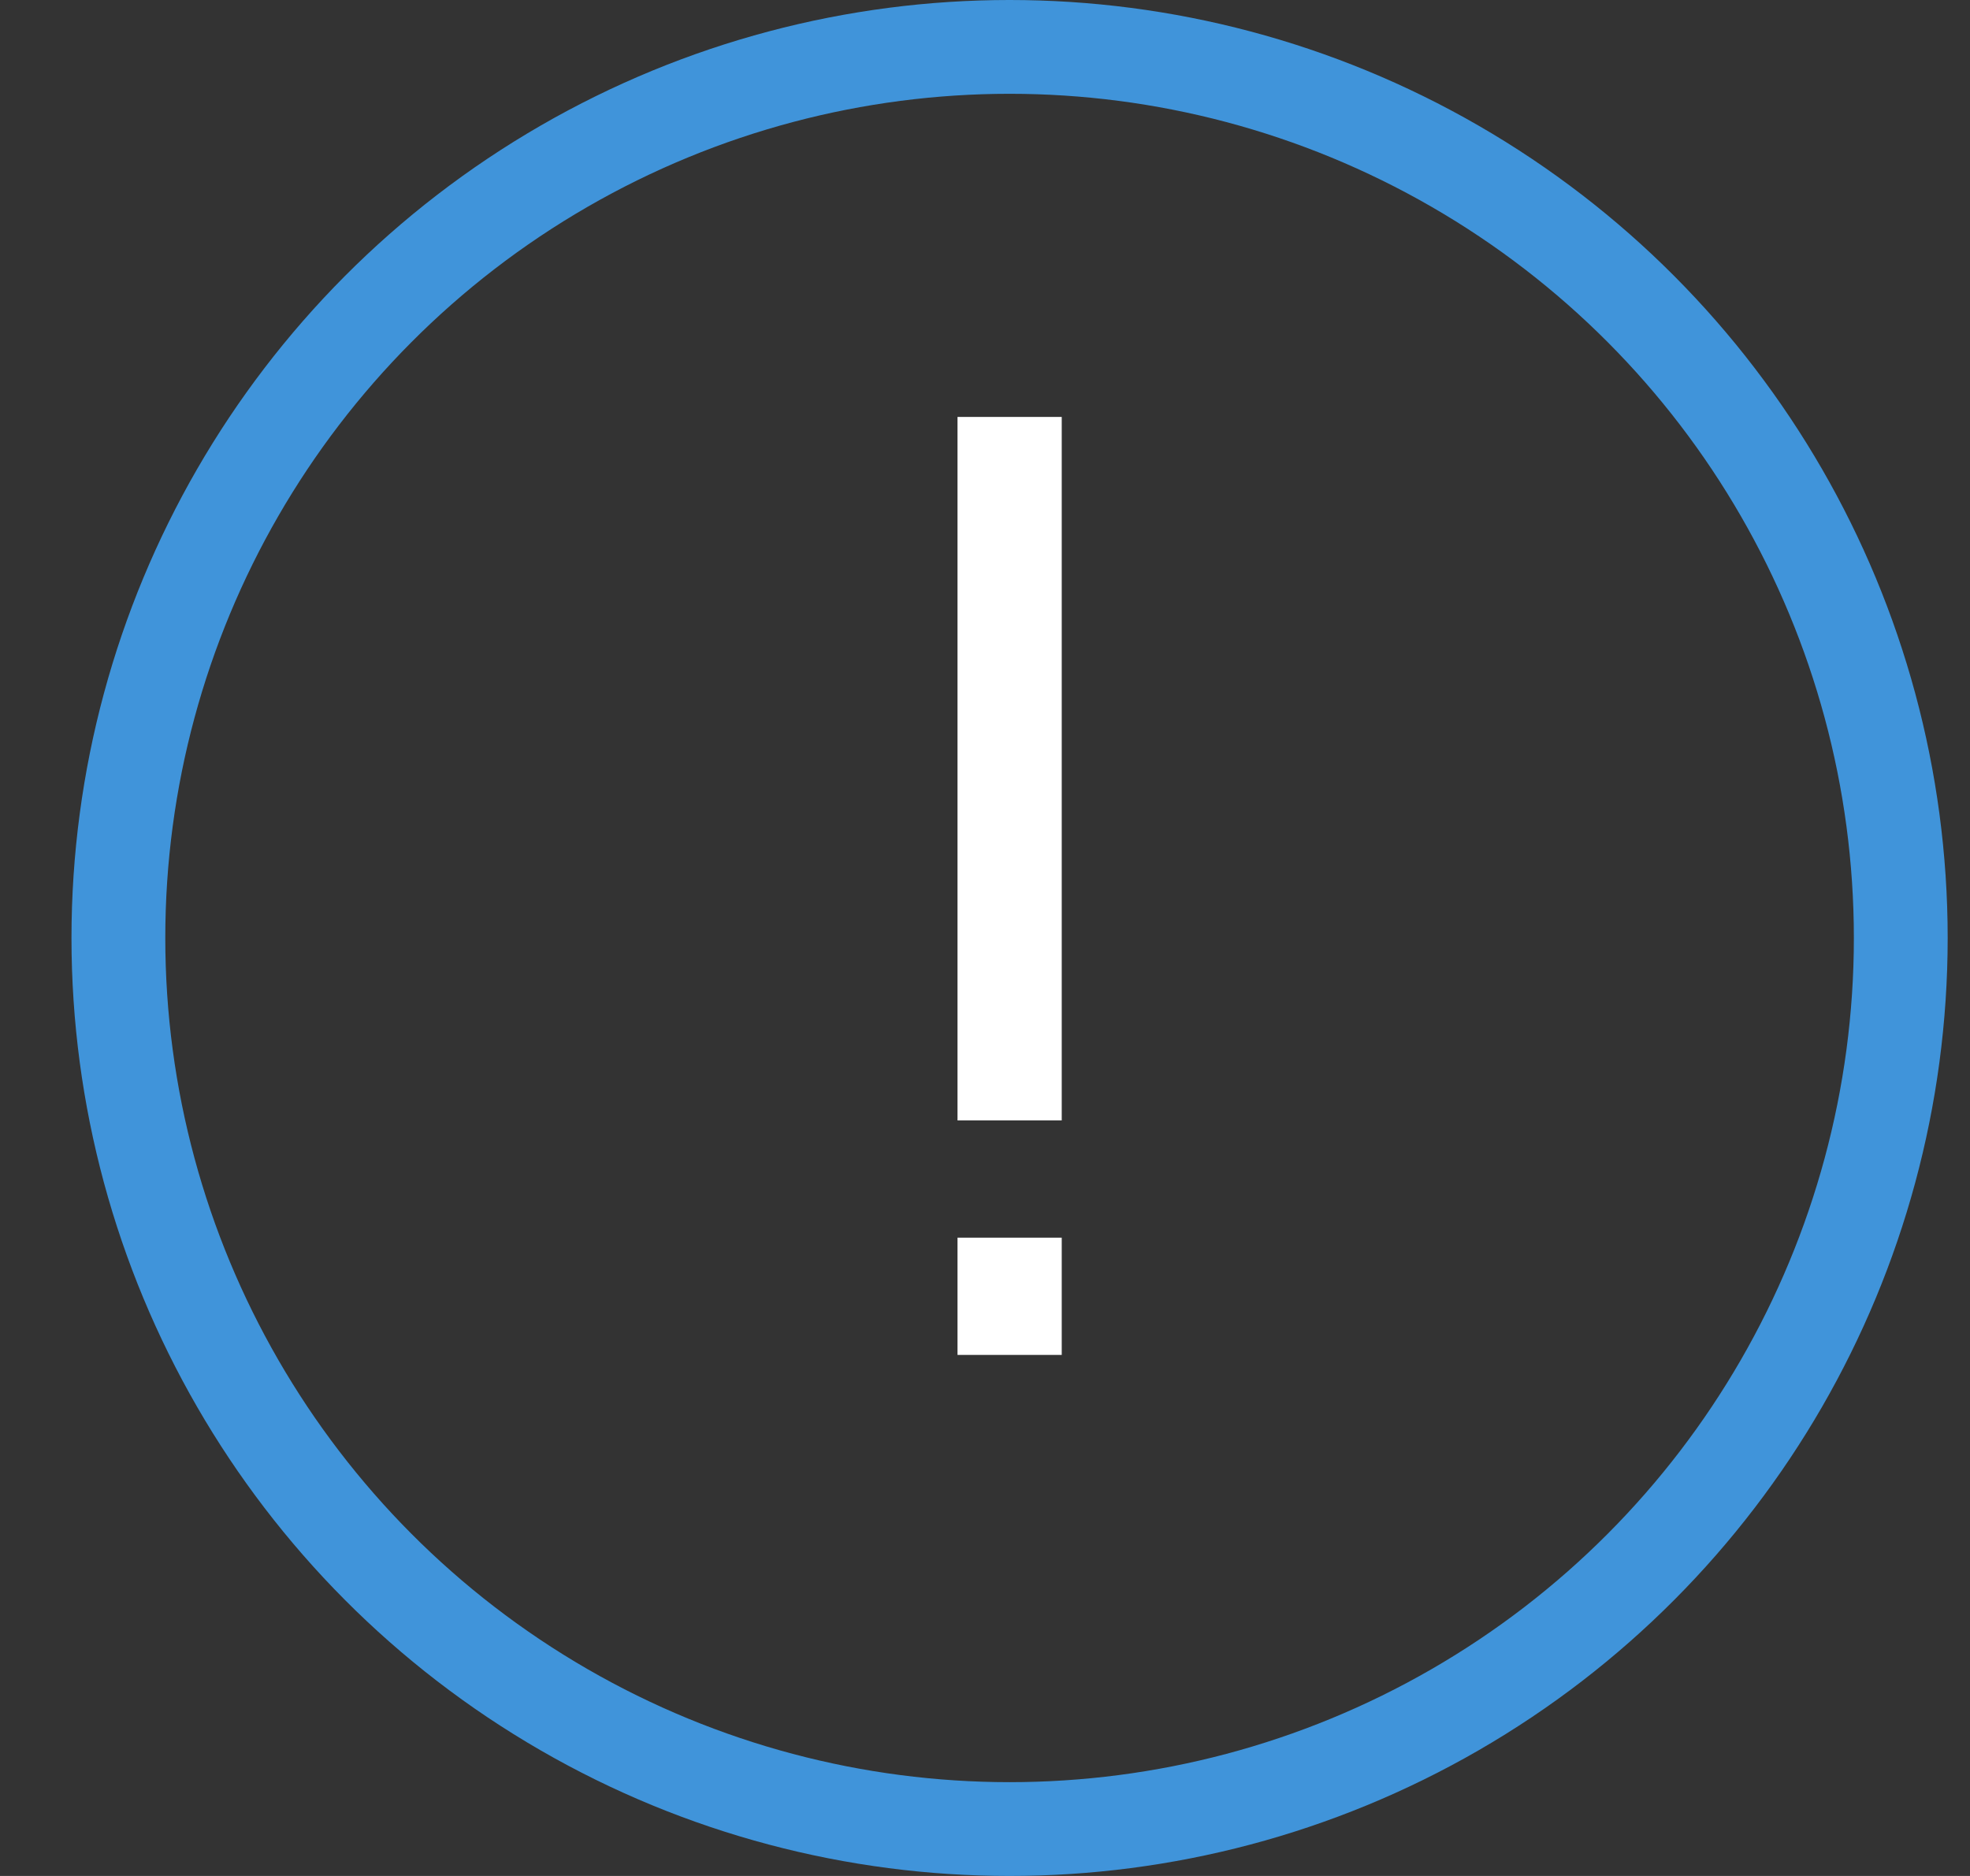 <svg width="21" height="20" viewBox="0 0 21 20" fill="none" xmlns="http://www.w3.org/2000/svg">
<rect x="0" y="0" width="21" height="20" fill="#333333" stroke="none"/>
<style>
    #ellipse{
        stroke: #4094DA;
    }
    #exclamatory-mark{
        fill: #FFFFFF;
    }
</style>
<g id="info-icon">
<circle id="ellipse" cx="10.762" cy="10" r="9.5" stroke="black"/>
<path id="exclamatory-mark" d="M10.207 4.445V11.945H11.318V4.445H10.207ZM10.207 13.195V14.445H11.318V13.195H10.207Z" fill="black"/>
</g>
</svg>
